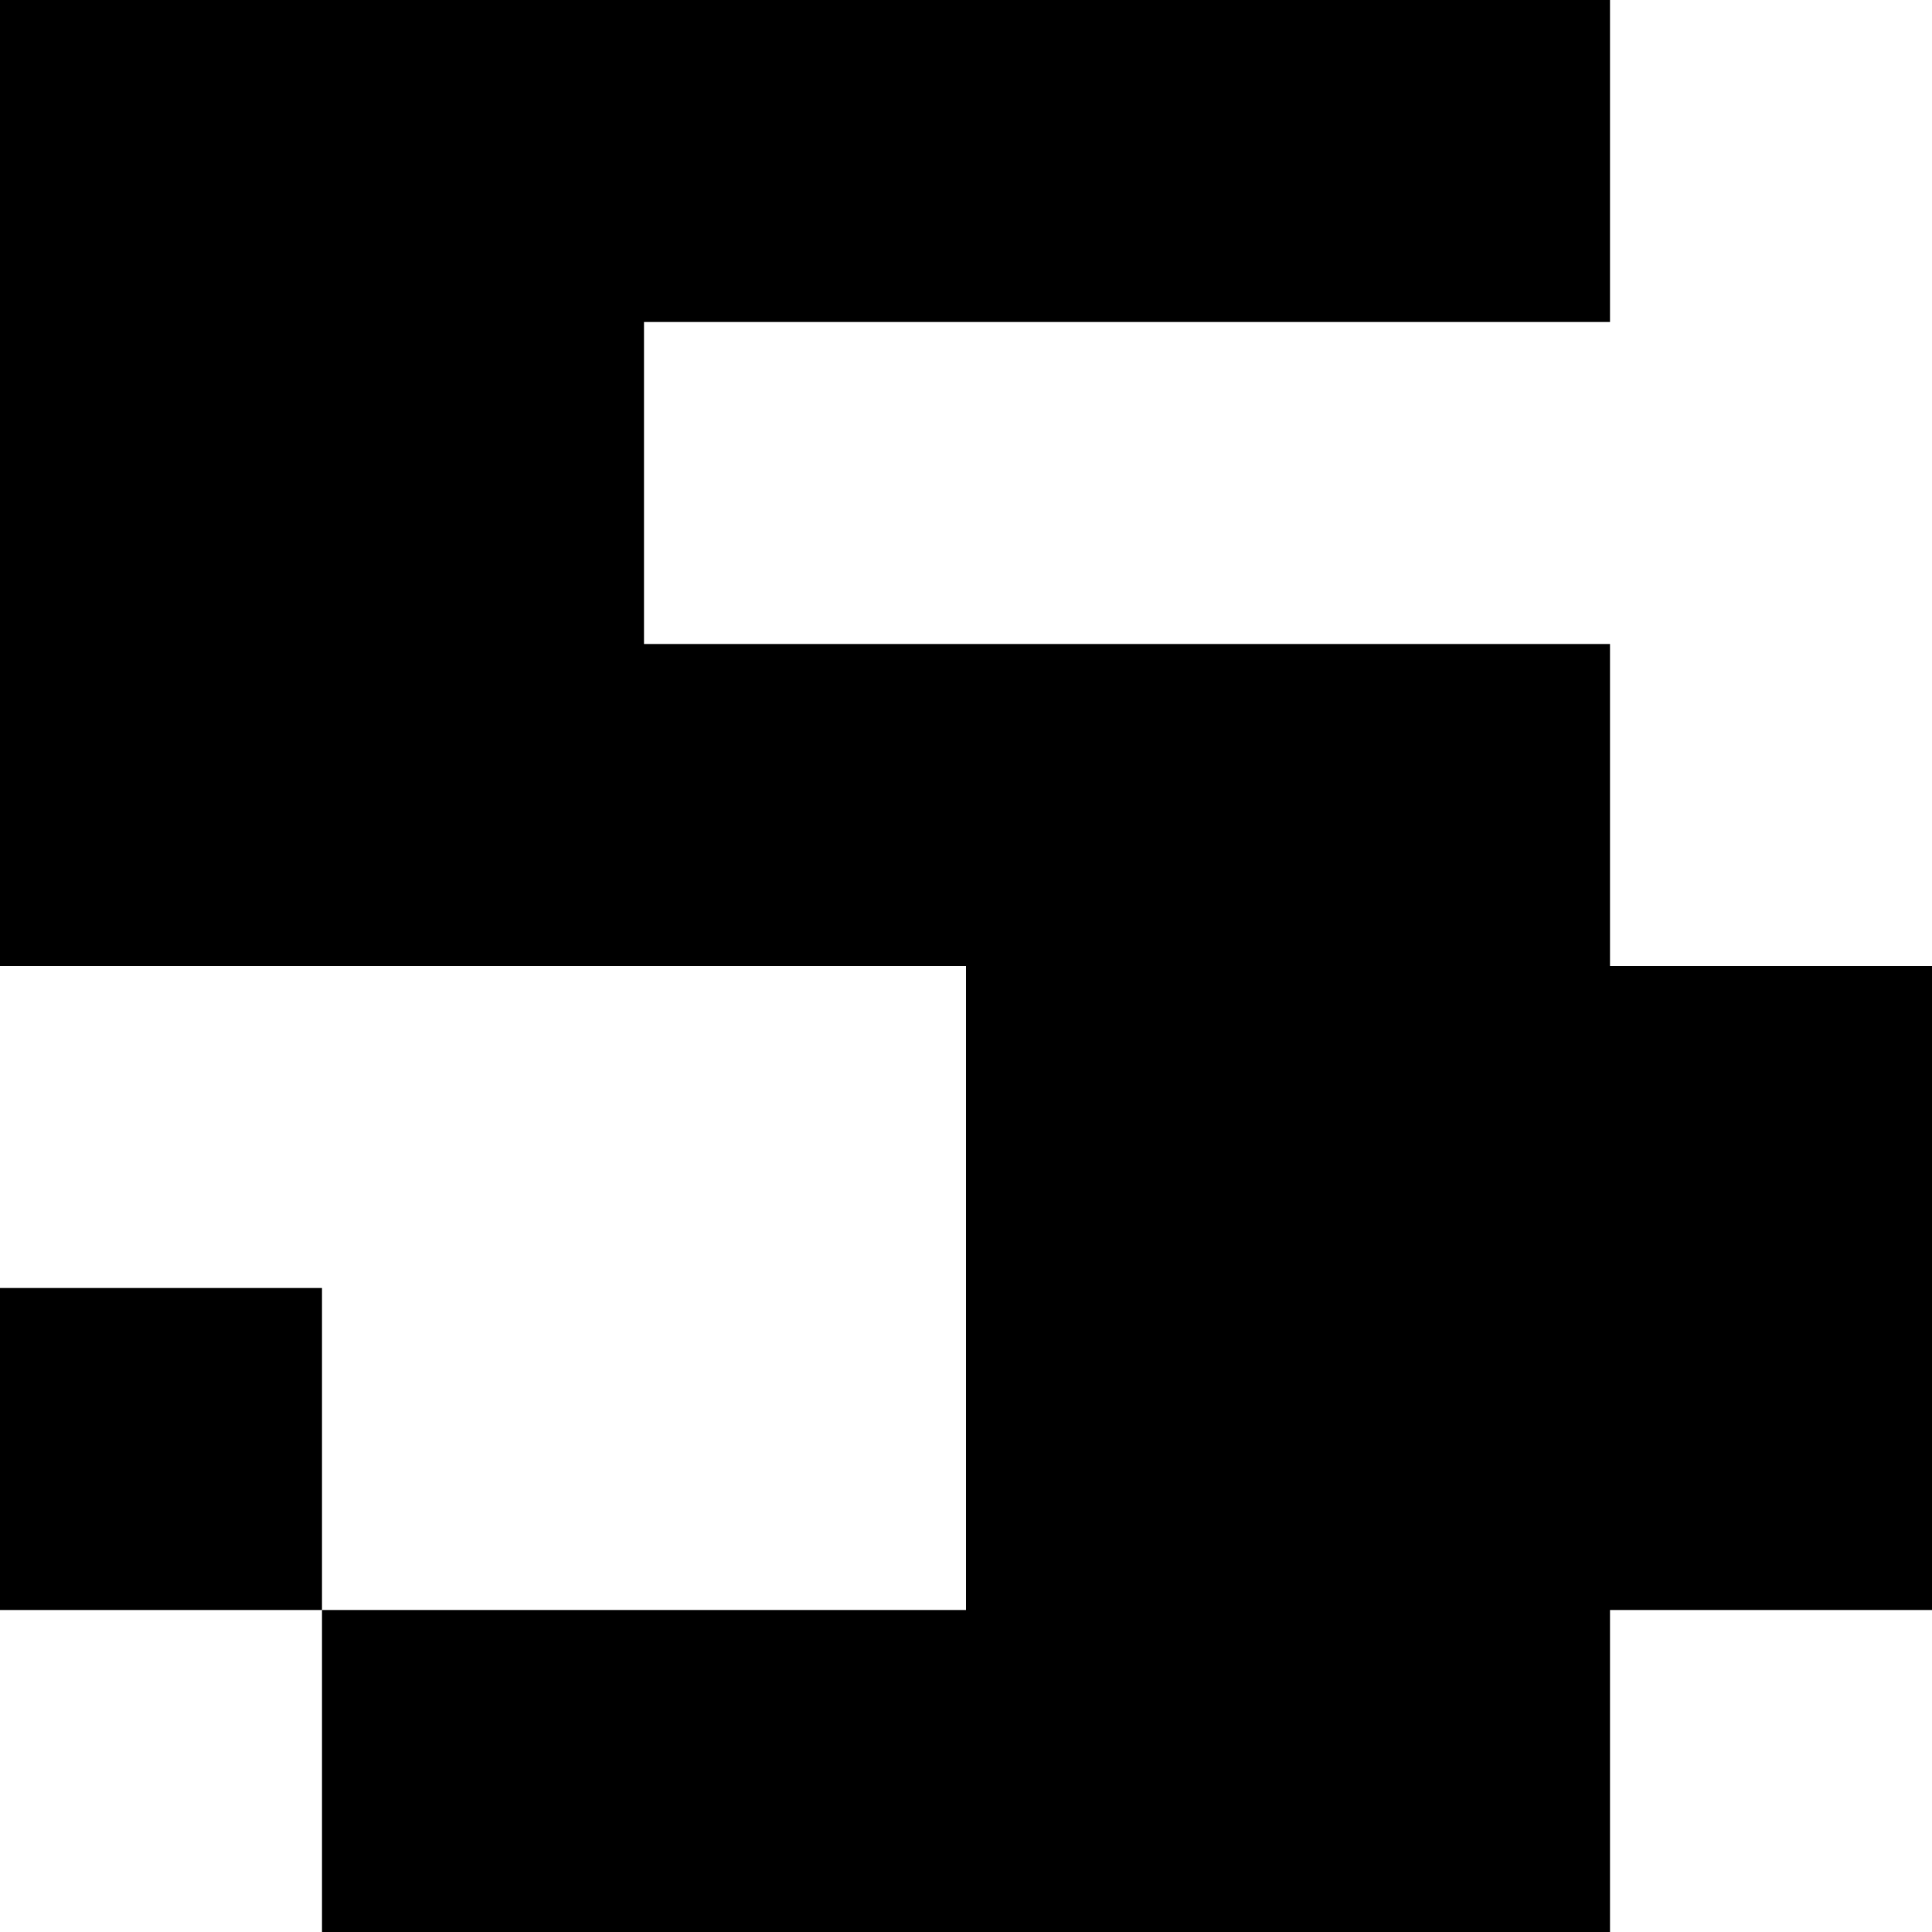 <?xml version="1.0" encoding="UTF-8"?>
<svg id="Numbers" xmlns="http://www.w3.org/2000/svg" viewBox="0 0 60 60">
  <polygon points="50 30 50 20 20 20 20 10 50 10 50 0 0 0 0 30 30 30 30 50 10 50 10 60 50 60 50 50 60 50 60 30 50 30"/>
  <rect y="40" width="10" height="10"/>
</svg>